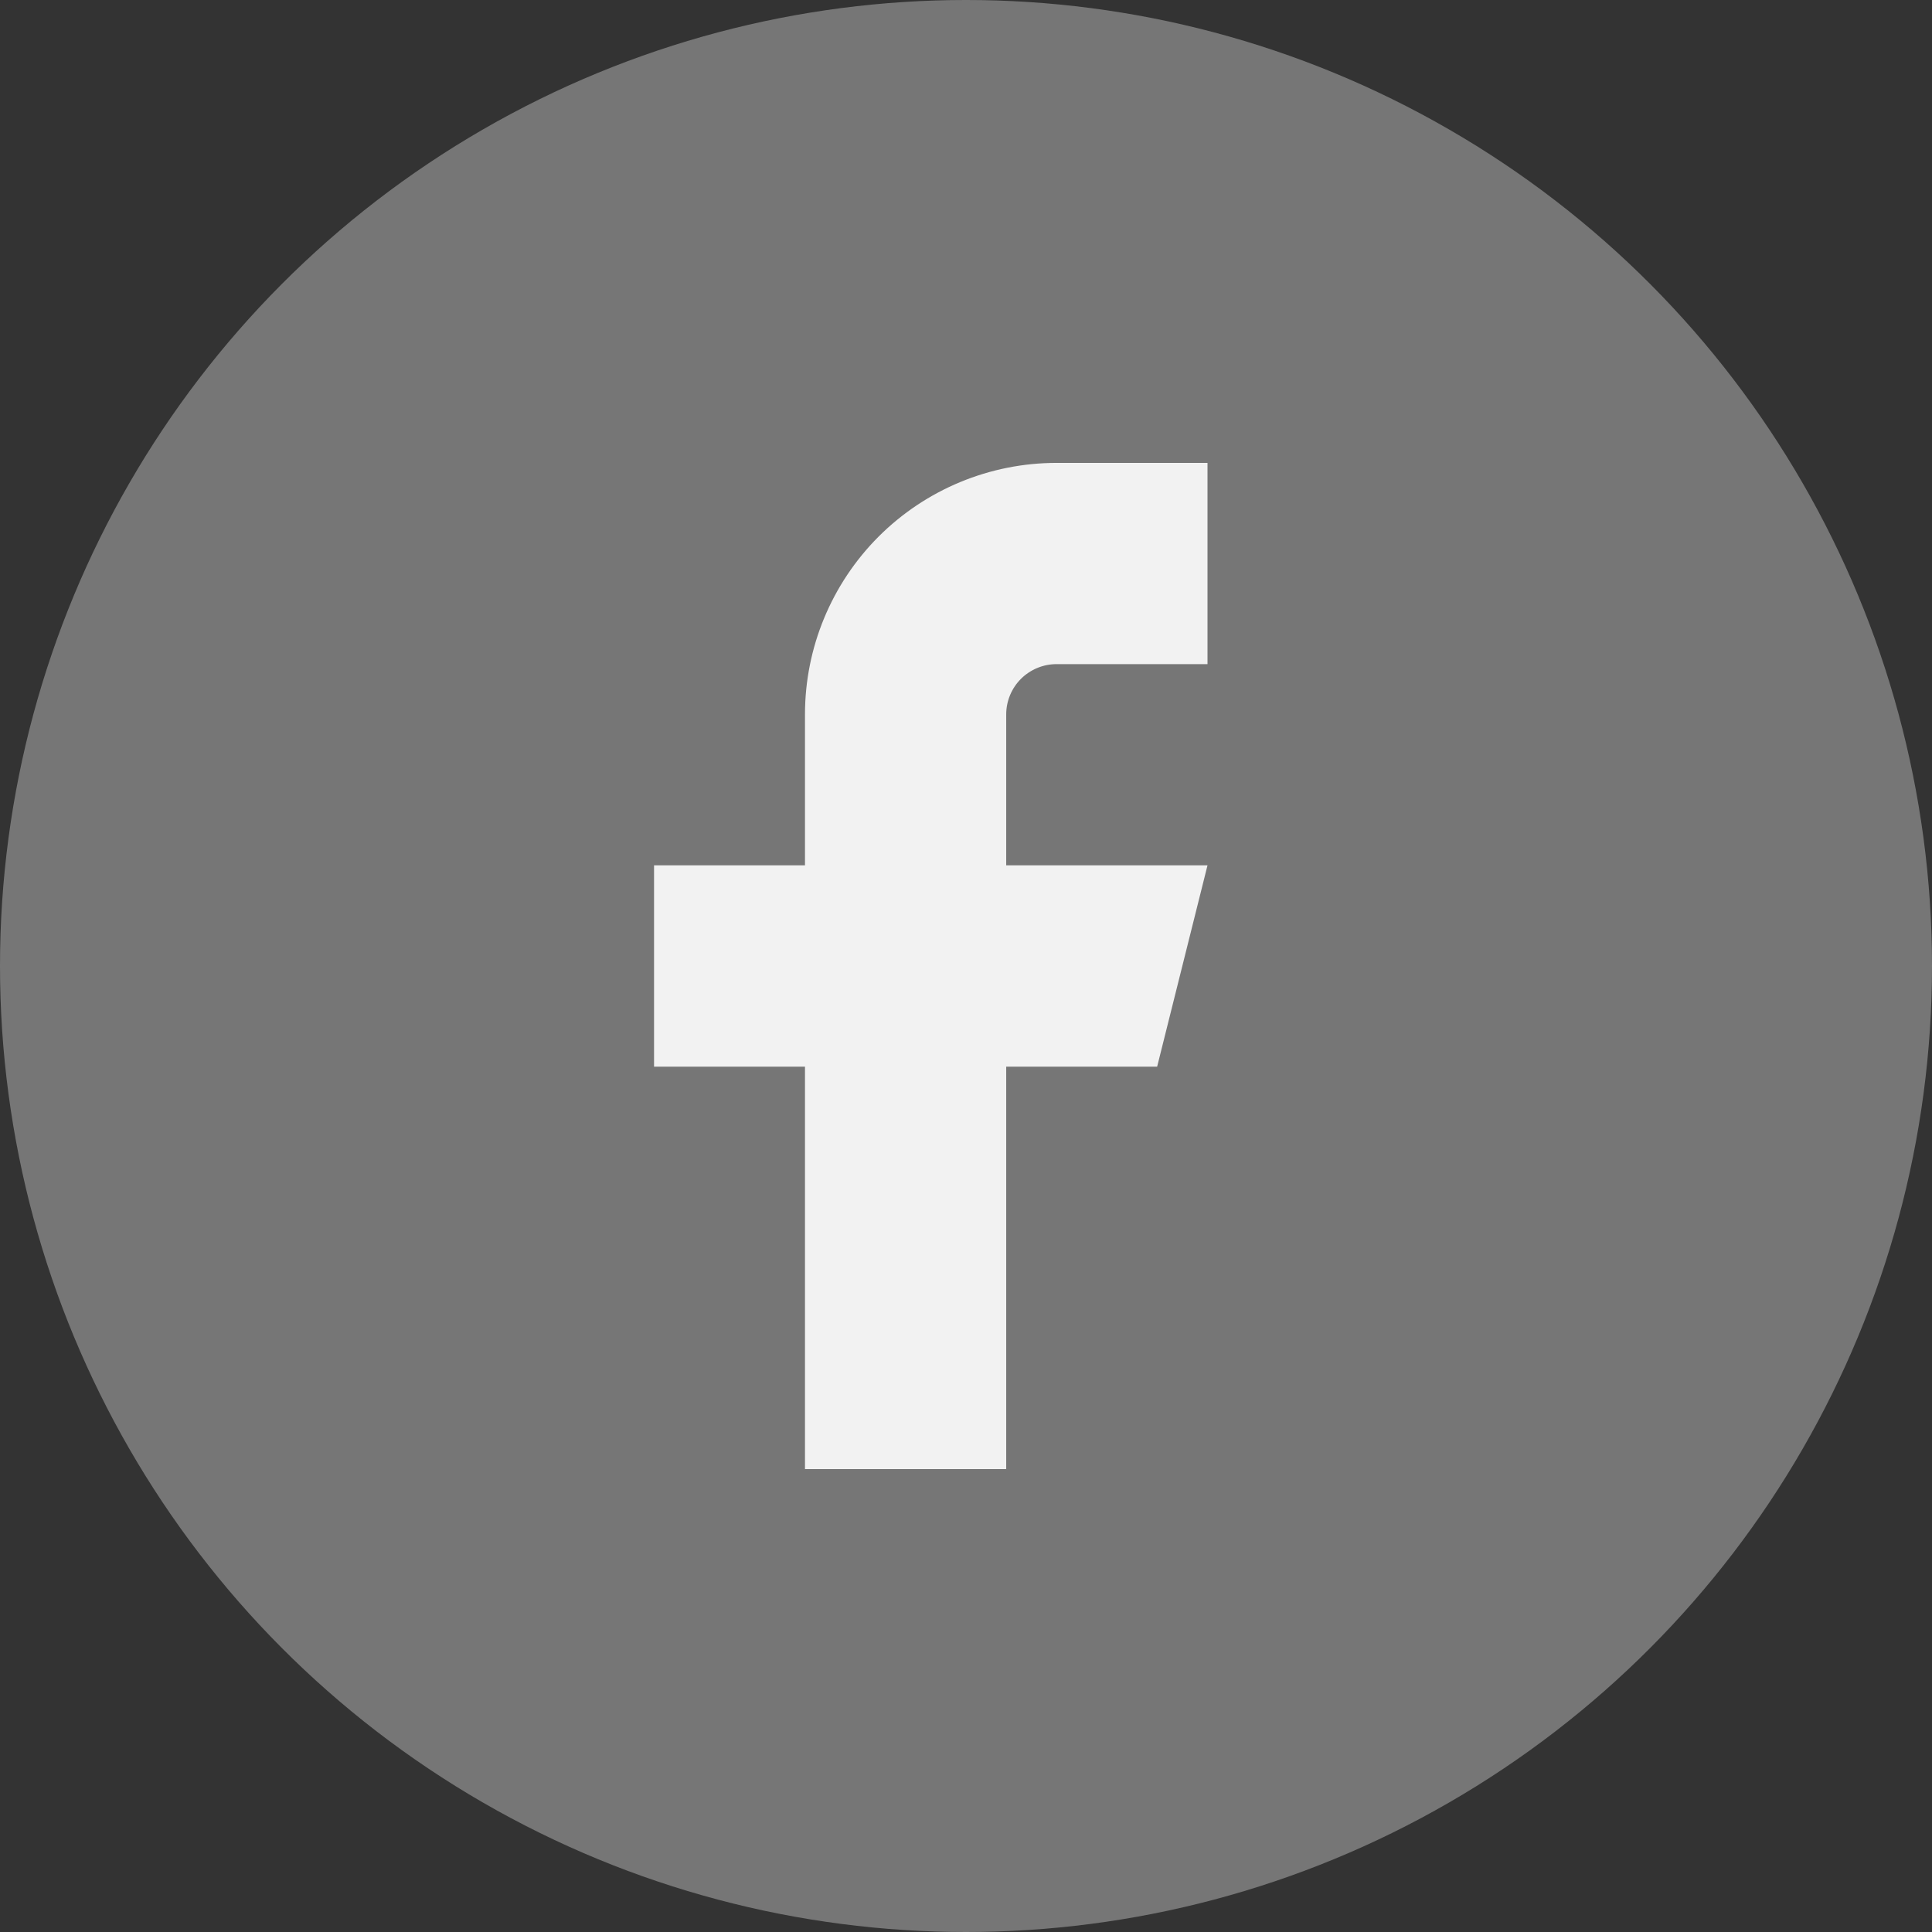 <svg width="32" height="32" viewBox="0 0 32 32" fill="none" xmlns="http://www.w3.org/2000/svg">
<rect x="0" y="0" width="32" height="32" fill="#333333" stroke="none"/>
<circle cx="16" cy="16" r="16" fill="#767676"/>
<rect width="20" height="20" transform="translate(5 6)" fill="#767676"/>
<path d="M20 7.667H17.5C16.395 7.667 15.335 8.106 14.553 8.887C13.772 9.669 13.333 10.728 13.333 11.833V14.333H10.833V17.667H13.333V24.333H16.666V17.667H19.166L20 14.333H16.666V11.833C16.666 11.612 16.754 11.4 16.91 11.244C17.067 11.088 17.279 11 17.5 11H20V7.667Z" fill="#F2F2F2"/>
</svg>
